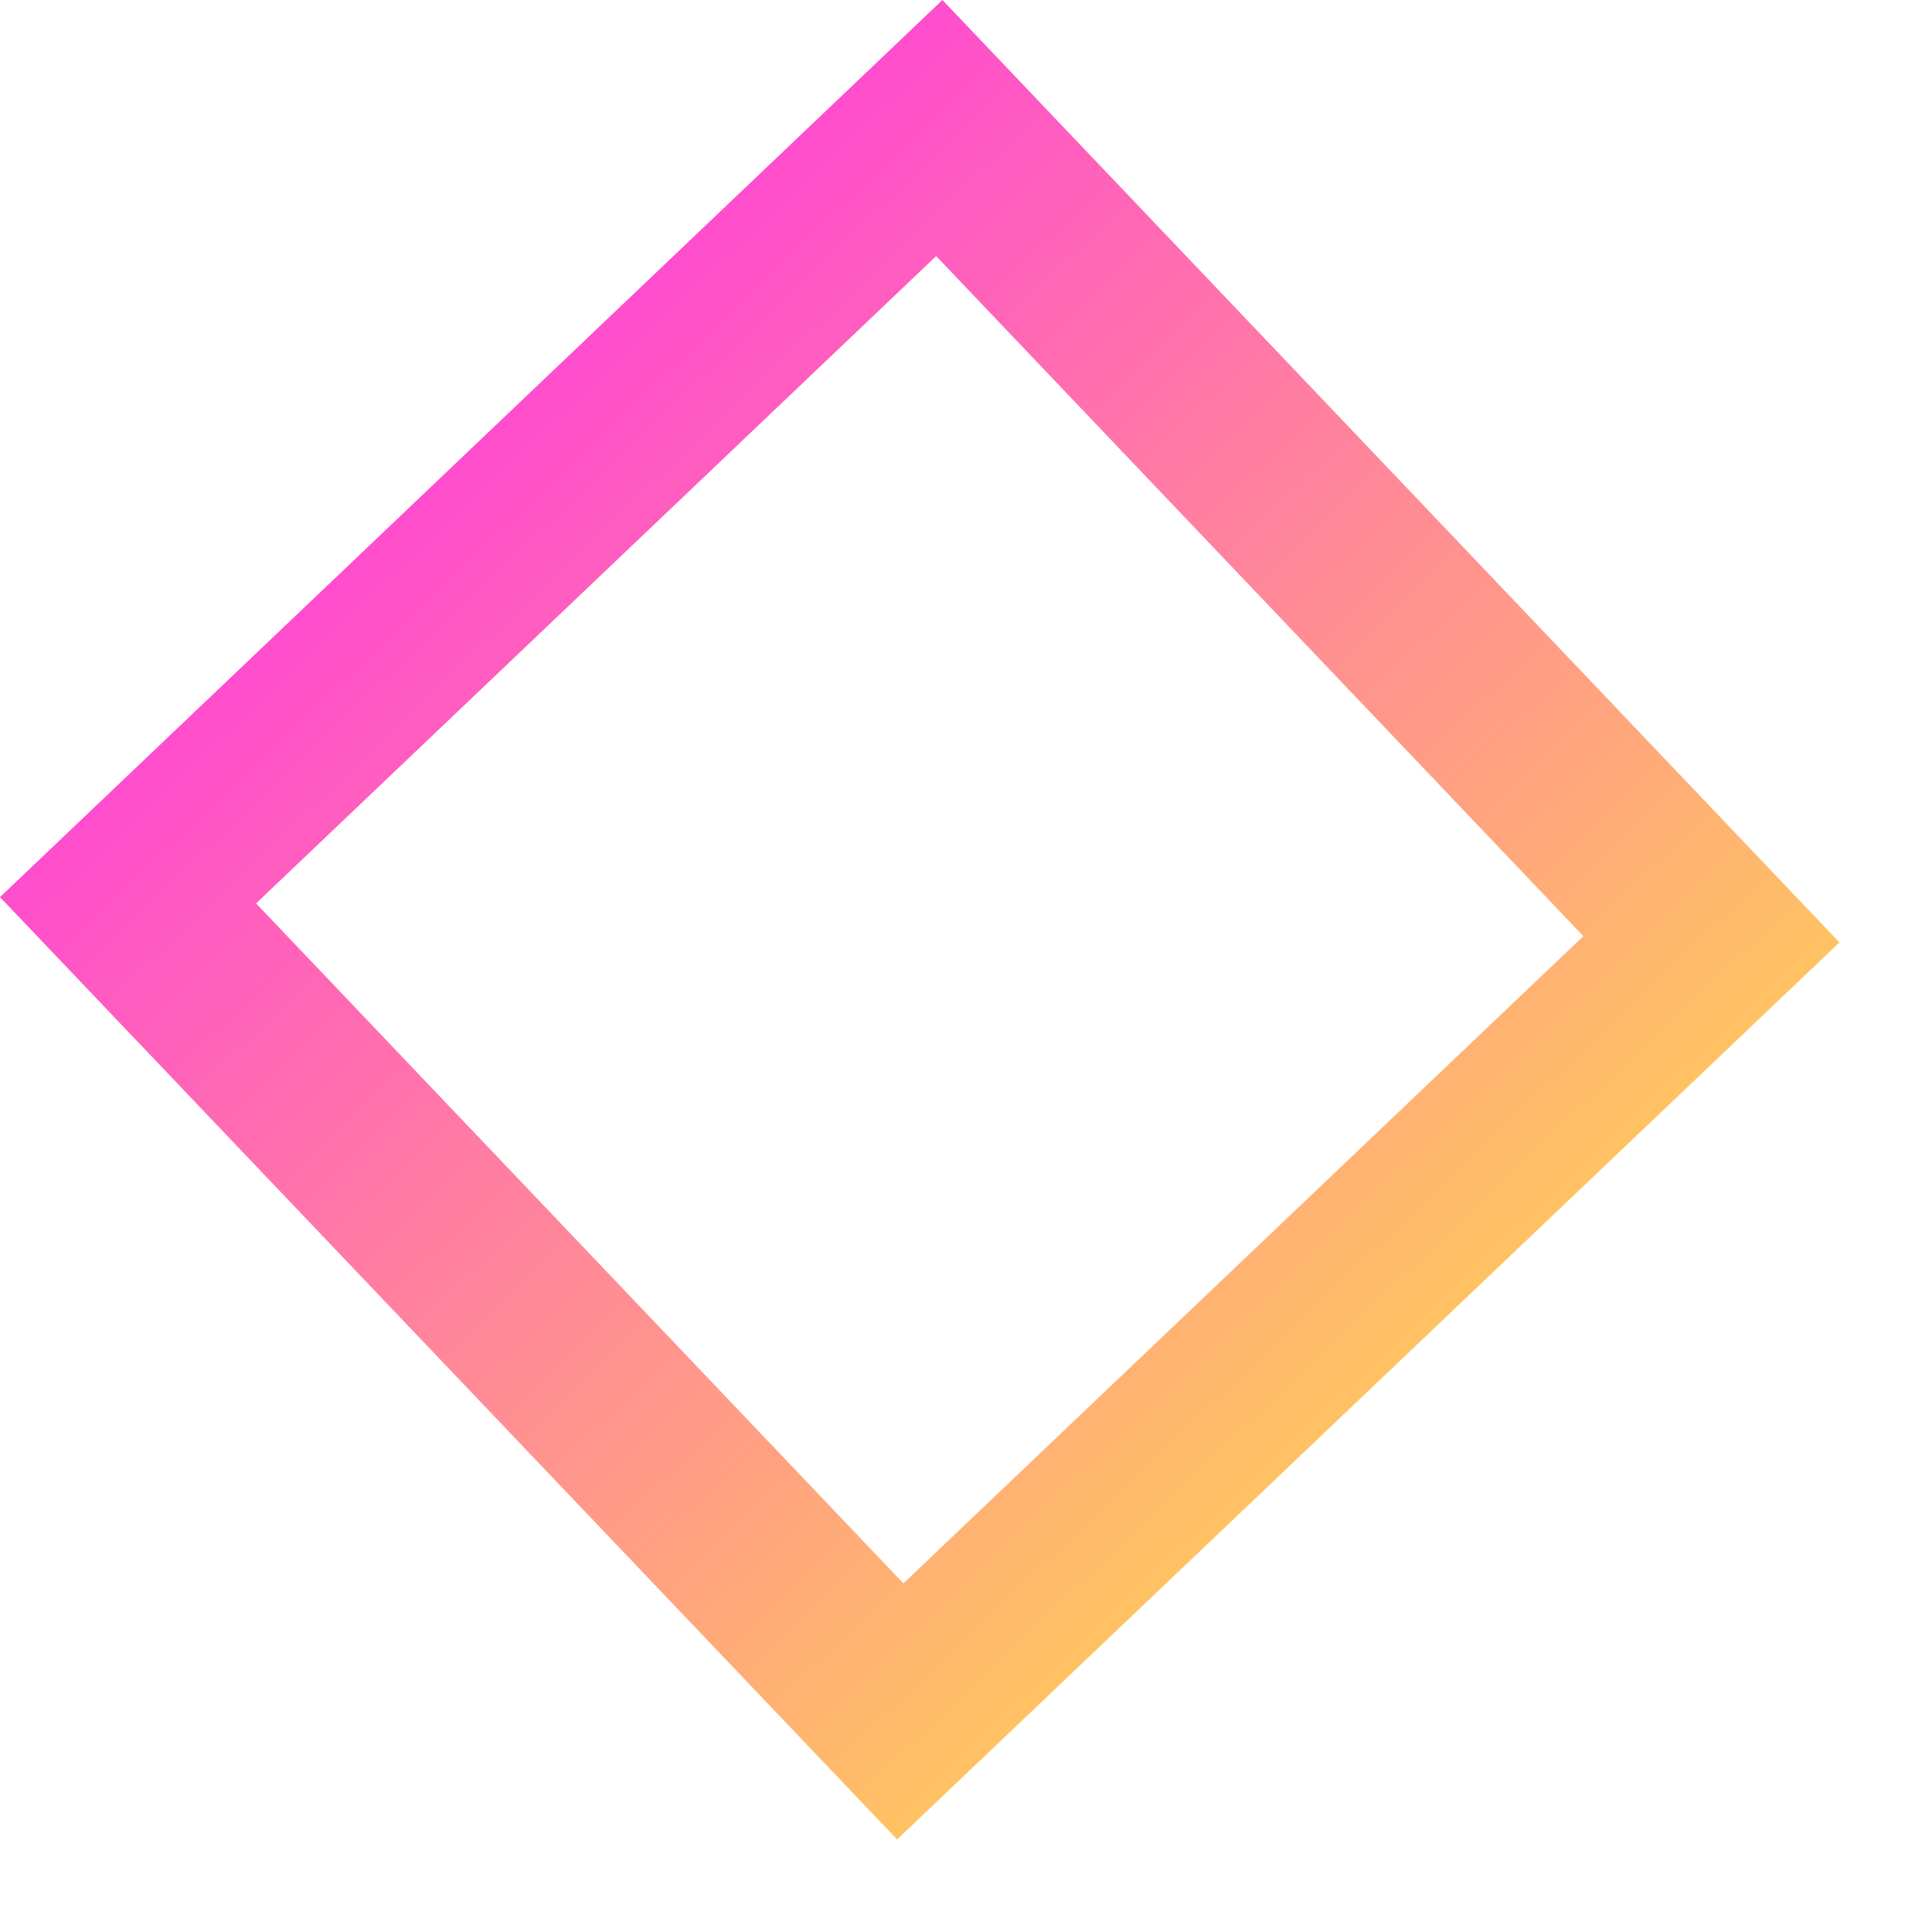 <svg width="20" height="20" viewBox="0 0 20 20" fill="none" xmlns="http://www.w3.org/2000/svg">
<path d="M0 9.287L9.287 19.042L19.042 9.756L9.756 -7.33953e-07L0 9.287ZM16.391 9.691L9.352 16.391L2.651 9.352L9.691 2.651L16.391 9.691Z" fill="url(#paint0_linear_1_175)"/>
<defs>
<linearGradient id="paint0_linear_1_175" x1="4.878" y1="4.643" x2="14.165" y2="14.399" gradientUnits="userSpaceOnUse">
<stop stop-color="#FF4DCD"/>
<stop offset="1" stop-color="#FFC263"/>
</linearGradient>
</defs>
</svg>
